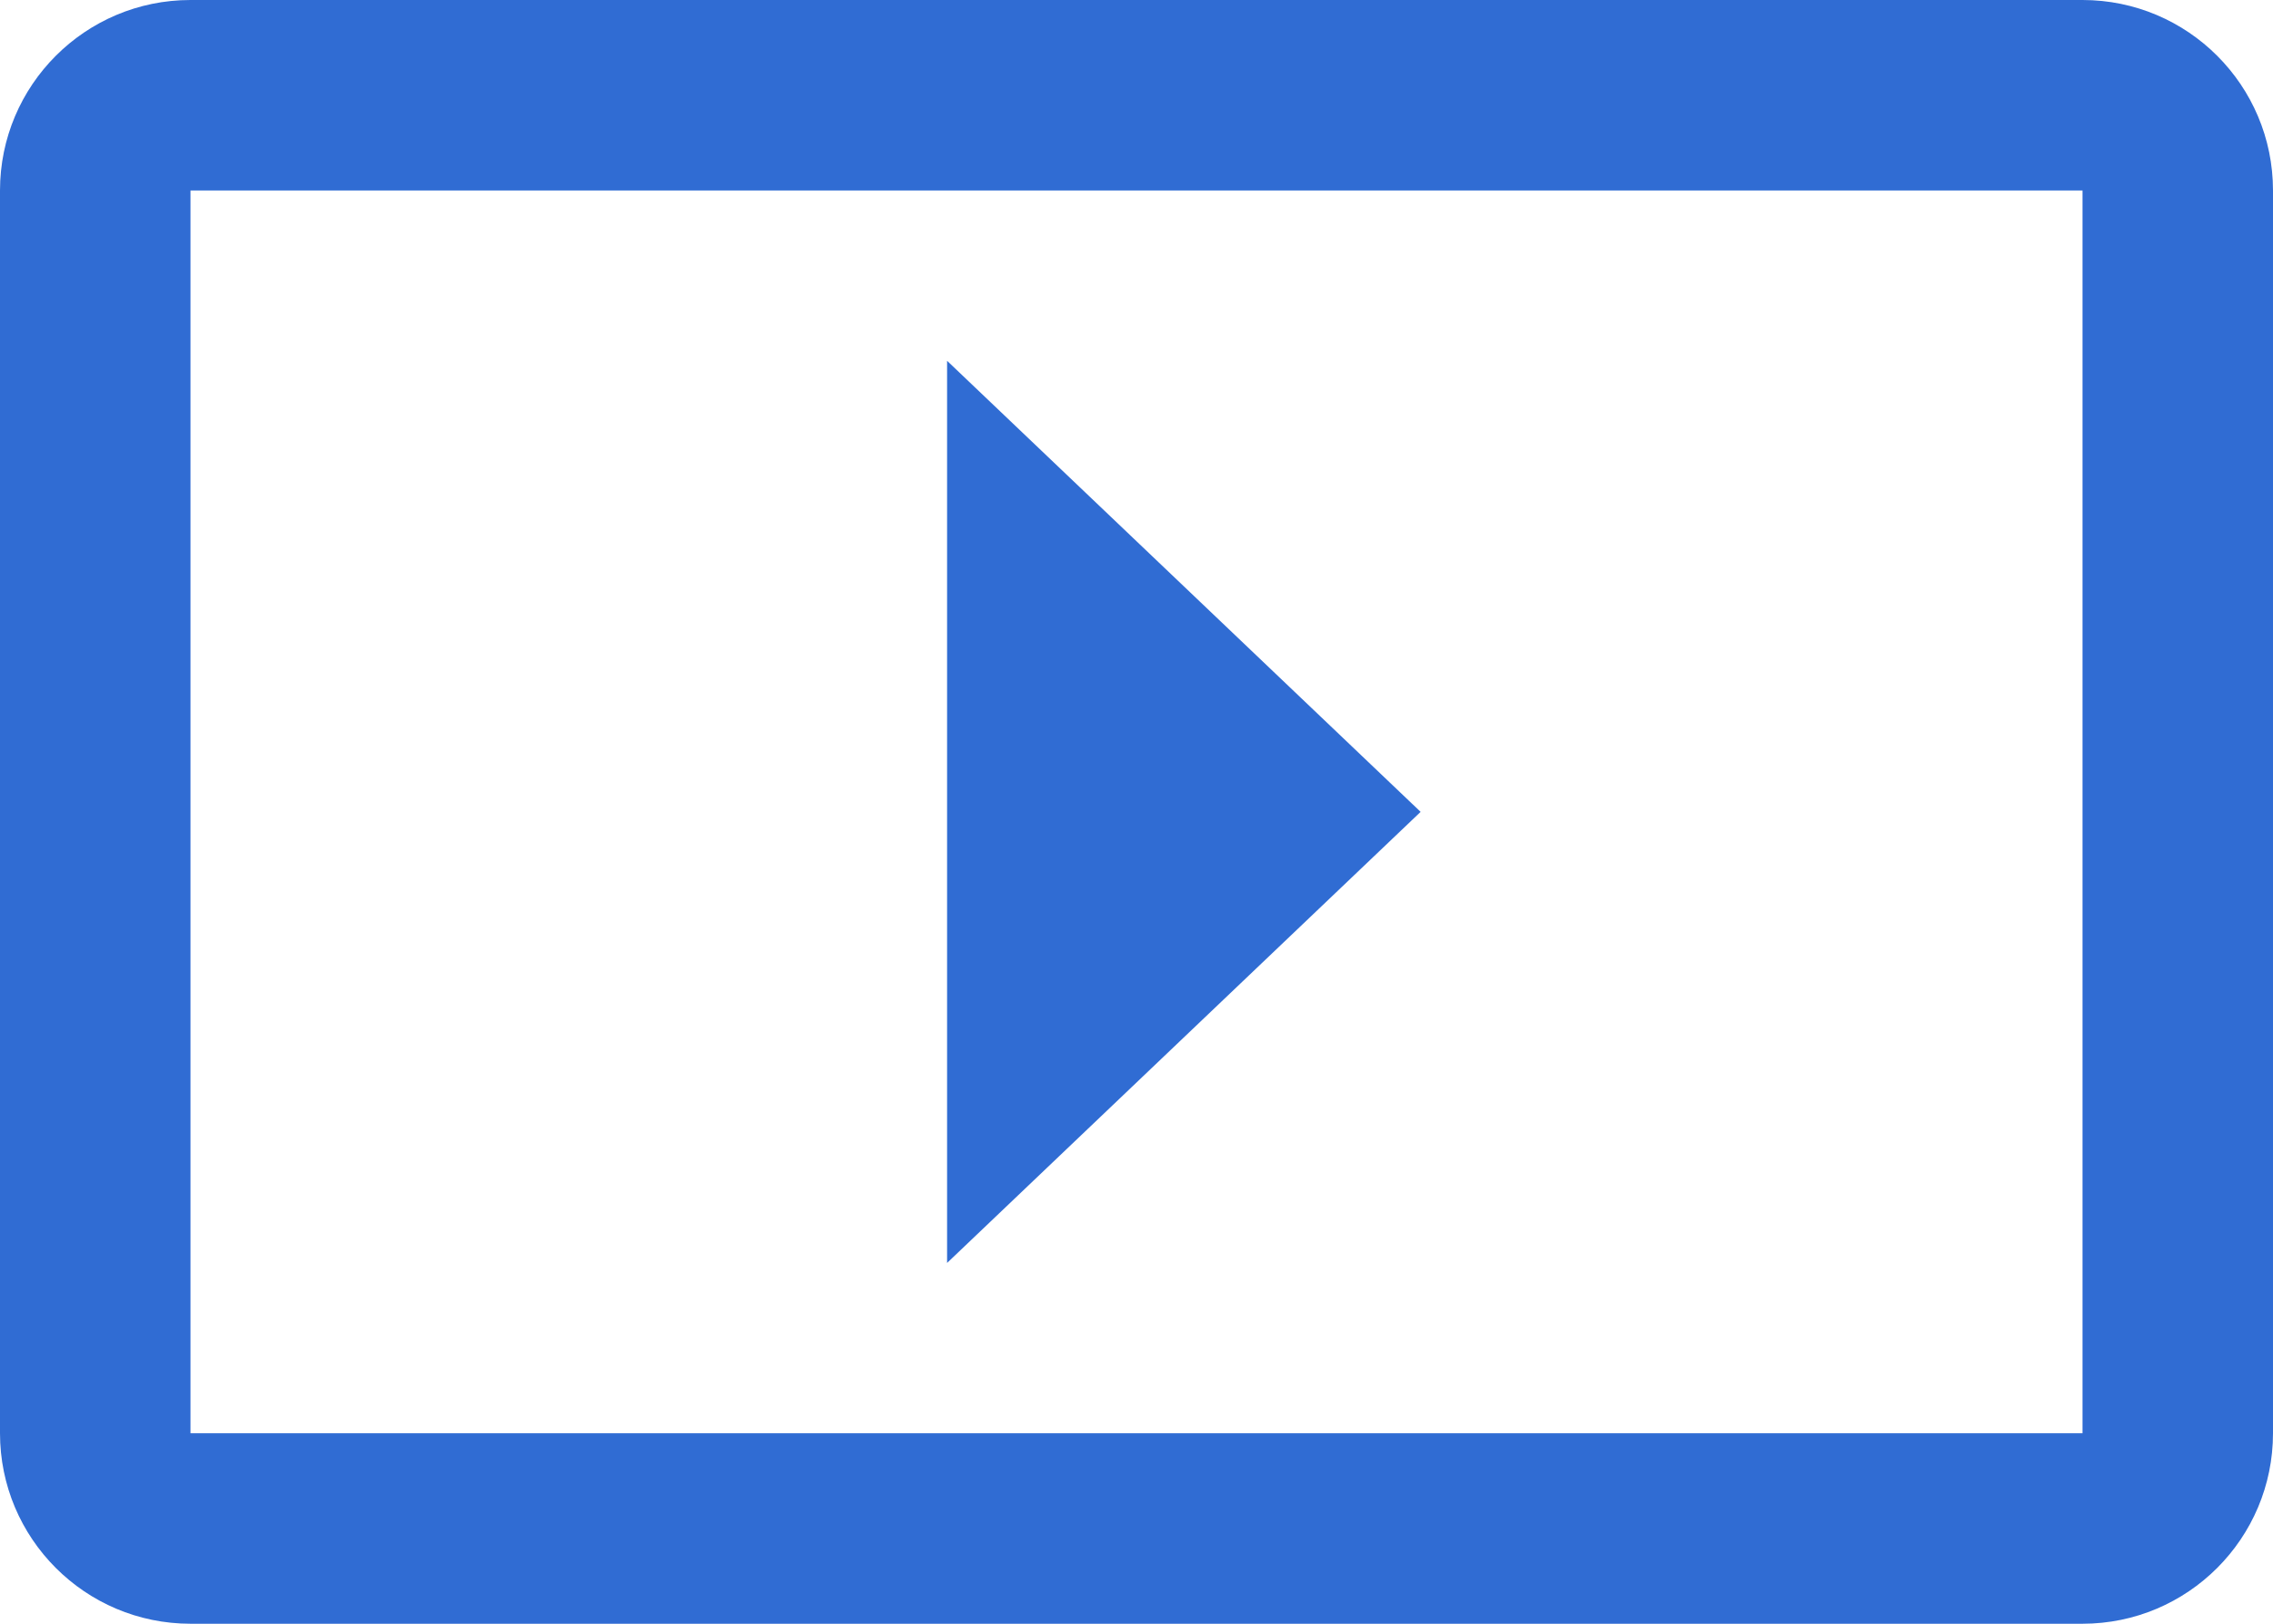 <?xml version="1.0" encoding="UTF-8"?>
<svg width="21px" height="15px" viewBox="0 0 21 15" version="1.1" xmlns="http://www.w3.org/2000/svg" xmlns:xlink="http://www.w3.org/1999/xlink">
    <title>8E380698-C8E5-4ABB-85D1-9291935630EB</title>
    <g id="Page-1" stroke="none" stroke-width="1" fill="none" fill-rule="evenodd">
        <g id="Edition" transform="translate(-818, -1201)" fill="#306CD3" fill-rule="nonzero">
            <g id="contenu1" transform="translate(268, 170)">
                <g id="ajouts-pj" transform="translate(401, 1021)">
                    <path d="M168.24,10 C169.212,10 170,10.788 170,11.76 L170,23.24 C170,24.212 169.212,25 168.24,25 L150.76,25 C149.788,25 149,24.212 149,23.24 L149,11.76 C149,10.788 149.788,10 150.76,10 L168.24,10 Z M168.24,11.76 L150.76,11.76 L150.76,23.24 L168.24,23.24 L168.24,11.76 Z M157.75,13.333 L162.125,17.5 L157.75,21.667 L157.75,13.333 Z" id="icon/play"></path>
                </g>
            </g>
        </g>
    </g>
</svg>